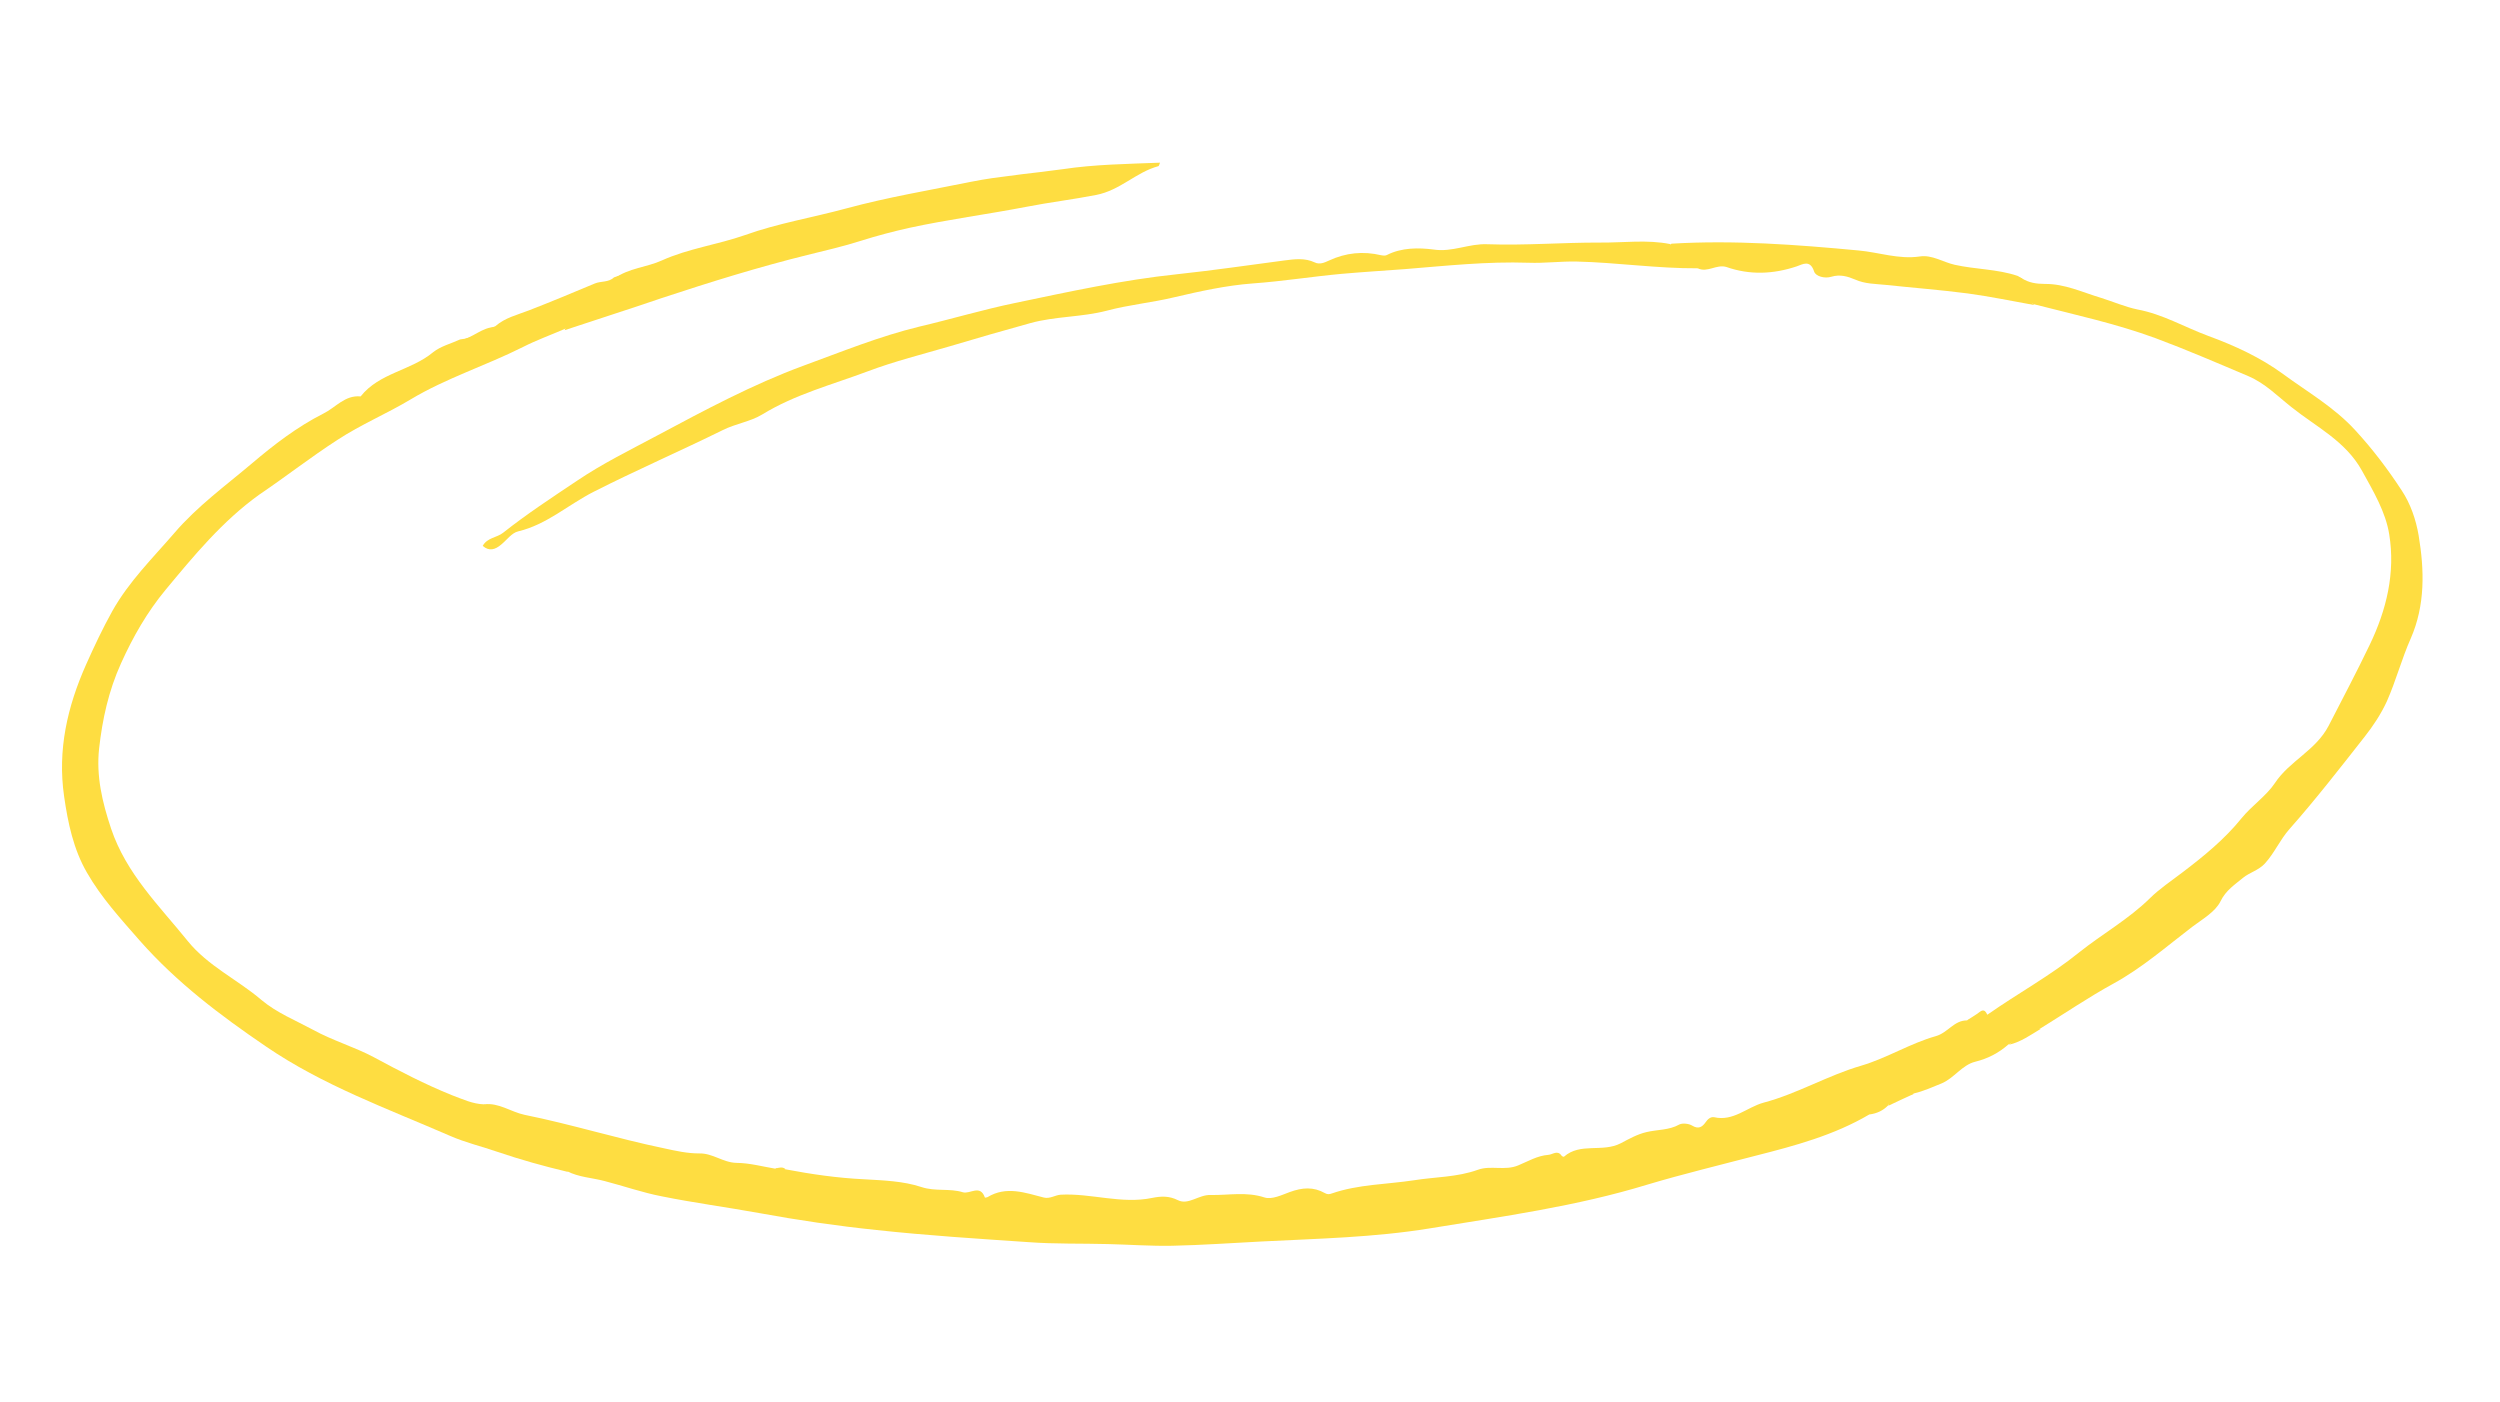 <svg width="132" height="74" viewBox="0 0 132 74" fill="none" xmlns="http://www.w3.org/2000/svg">
<g clip-path="url(#clip0_58:2172)">
<path d="M25.557 58.309C26.333 58.207 26.967 58.707 27.697 58.863C30.161 59.36 32.579 60.115 35.045 60.627C35.678 60.765 36.296 60.904 36.927 60.901C37.635 60.886 38.173 61.383 38.886 61.4C39.58 61.404 40.269 61.597 40.962 61.711C41.083 61.553 41.109 62.228 41.267 61.75C41.276 61.702 41.407 61.732 41.471 61.739C42.846 62 44.213 62.199 45.626 62.266C46.628 62.324 47.69 62.358 48.646 62.674C49.389 62.923 50.137 62.73 50.844 62.953C51.221 63.061 51.75 62.519 52.001 63.227C52.003 63.242 52.096 63.23 52.14 63.209C53.134 62.605 54.13 62.979 55.109 63.229C55.436 63.312 55.693 63.105 56.005 63.08C57.619 62.994 59.212 63.589 60.839 63.249C61.301 63.157 61.723 63.133 62.196 63.371C62.753 63.645 63.293 63.069 63.928 63.096C64.876 63.113 65.812 62.911 66.769 63.227C67.164 63.349 67.682 63.092 68.089 62.944C68.766 62.697 69.344 62.653 69.958 62.998C70.094 63.075 70.187 63.062 70.323 63.013C71.726 62.529 73.211 62.539 74.665 62.317C75.793 62.137 76.932 62.161 78.032 61.764C78.71 61.517 79.46 61.829 80.163 61.532C80.672 61.323 81.169 61.021 81.747 60.977C81.981 60.962 82.232 60.708 82.445 61.011C82.467 61.056 82.566 61.09 82.58 61.072C83.442 60.312 84.604 60.869 85.579 60.363C85.978 60.153 86.447 59.886 86.938 59.774C87.503 59.637 88.125 59.681 88.668 59.374C88.83 59.289 89.166 59.324 89.338 59.428C89.68 59.635 89.87 59.515 90.057 59.254C90.162 59.099 90.317 58.952 90.511 58.99C91.519 59.22 92.24 58.463 93.108 58.223C94.892 57.752 96.501 56.783 98.279 56.266C99.631 55.867 100.854 55.092 102.208 54.709C102.848 54.53 103.171 53.873 103.851 53.878C104.226 54.334 103.88 54.584 103.546 54.801C101.998 55.872 100.64 57.186 99.02 58.188C98.787 58.329 98.658 58.551 98.697 58.845C96.837 59.941 94.764 60.497 92.703 61.02C90.796 61.523 88.884 61.979 87.001 62.542C83.225 63.7 79.365 64.223 75.488 64.859C72.537 65.341 69.579 65.398 66.617 65.55C65.049 65.63 63.47 65.743 61.897 65.776C60.764 65.799 59.617 65.713 58.493 65.687C57.099 65.649 55.716 65.689 54.33 65.587C51.64 65.404 48.951 65.236 46.262 64.943C44.182 64.727 42.139 64.427 40.086 64.05C38.372 63.739 36.638 63.51 34.936 63.165C33.916 62.968 32.94 62.623 31.928 62.361C31.257 62.181 30.56 62.163 29.933 61.835C30.034 61.522 29.926 61.299 29.636 61.133C29.142 60.85 28.712 60.465 28.258 60.13C27.749 59.74 27.242 59.365 26.601 59.165C26.177 59.063 25.693 58.859 25.557 58.309Z" fill="#FEDD41"/>
<path d="M25.559 58.309C27.134 59.127 28.576 60.136 30.034 61.144C30.484 61.447 30.483 61.684 29.939 61.866C28.701 61.571 27.473 61.228 26.267 60.818C25.441 60.532 24.578 60.33 23.774 59.978C20.461 58.536 17.05 57.312 14.034 55.248C11.625 53.608 9.33 51.875 7.384 49.67C6.382 48.524 5.35 47.398 4.593 46.078C3.879 44.846 3.585 43.45 3.384 42.041C3.032 39.595 3.553 37.318 4.552 35.074C4.979 34.118 5.423 33.177 5.934 32.258C6.816 30.691 8.061 29.471 9.211 28.137C10.415 26.733 11.898 25.654 13.29 24.478C14.454 23.489 15.686 22.539 17.077 21.835C17.729 21.513 18.21 20.851 19.041 20.931C20.029 19.681 21.702 19.572 22.868 18.598C23.268 18.278 23.818 18.142 24.294 17.922C24.981 17.864 25.543 17.459 26.159 17.22C26.668 16.774 27.311 16.627 27.927 16.388C29.098 15.935 30.25 15.452 31.401 14.97C31.73 14.832 32.136 14.921 32.416 14.647C32.7 14.531 32.997 14.508 33.276 14.345C33.421 14.247 33.709 14.162 33.831 14.367C33.95 14.556 33.773 14.769 33.617 14.9C33.237 15.249 32.819 15.556 32.402 15.864C31.579 16.445 30.633 16.806 29.808 17.372C29.076 17.689 28.323 17.961 27.613 18.322C25.659 19.305 23.568 19.958 21.681 21.089C20.438 21.836 19.062 22.411 17.827 23.22C16.416 24.13 15.085 25.173 13.694 26.113C11.733 27.521 10.237 29.343 8.738 31.148C7.772 32.316 7.027 33.613 6.391 35.021C5.731 36.48 5.406 37.974 5.232 39.527C5.076 40.983 5.396 42.344 5.865 43.75C6.668 46.136 8.403 47.817 9.911 49.685C10.984 51.011 12.545 51.721 13.807 52.801C14.622 53.483 15.604 53.874 16.521 54.369C17.559 54.943 18.724 55.279 19.742 55.823C21.083 56.546 22.438 57.252 23.854 57.823C24.418 58.032 24.957 58.293 25.559 58.309Z" fill="#FEDD41"/>
<path d="M98.712 58.843C97.978 58.545 98.553 58.233 98.773 58.11C99.871 57.461 100.817 56.611 101.841 55.877C102.461 55.433 102.913 54.79 103.664 54.502C103.919 54.405 103.898 54.124 103.85 53.878C104.197 53.754 104.537 53.583 104.931 53.578C106.535 52.453 108.258 51.517 109.77 50.293C110.998 49.312 112.38 48.546 113.526 47.418C114 46.946 114.667 46.495 115.241 46.057C116.345 45.218 117.457 44.315 118.353 43.204C118.882 42.55 119.665 42.022 120.113 41.348C120.889 40.173 122.27 39.629 122.95 38.325C123.679 36.905 124.425 35.498 125.119 34.05C126.011 32.198 126.48 30.243 126.152 28.22C125.964 27.03 125.317 25.948 124.716 24.86C123.847 23.286 122.298 22.543 120.993 21.5C120.254 20.919 119.614 20.246 118.711 19.86C117.09 19.174 115.468 18.472 113.809 17.854C111.72 17.087 109.544 16.616 107.388 16.063C106.847 15.787 106.231 15.663 105.751 15.253C105.574 15.102 105.377 14.923 105.486 14.672C105.631 14.338 105.859 14.513 106.064 14.628C106.284 14.741 106.527 14.551 106.734 14.682C107.114 14.932 107.516 14.989 107.974 14.992C109.014 14.982 109.94 15.428 110.926 15.725C111.567 15.924 112.203 16.203 112.852 16.339C114.195 16.588 115.342 17.274 116.602 17.739C117.995 18.25 119.355 18.876 120.542 19.746C121.834 20.696 123.232 21.49 124.356 22.715C125.276 23.714 126.078 24.776 126.809 25.894C127.281 26.605 127.565 27.451 127.704 28.269C128.007 30.09 128.061 31.944 127.284 33.718C126.809 34.79 126.504 35.95 126.03 37.022C125.723 37.693 125.302 38.332 124.842 38.913C123.558 40.548 122.276 42.2 120.888 43.77C120.38 44.341 120.093 45.041 119.582 45.597C119.251 45.956 118.776 46.066 118.434 46.347C118.008 46.703 117.526 47.003 117.241 47.593C116.967 48.149 116.277 48.539 115.745 48.94C114.397 49.969 113.11 51.1 111.594 51.931C110.269 52.657 109.009 53.516 107.71 54.318C107.098 54.461 106.602 54.889 106.037 55.152C105.528 55.598 104.967 55.892 104.294 56.059C103.591 56.231 103.178 56.932 102.505 57.209C102.025 57.399 101.564 57.617 101.059 57.731C100.62 57.993 99.917 57.691 99.691 58.368C99.426 58.639 99.1 58.792 98.712 58.843Z" fill="#FEDD41"/>
<path d="M89.642 14.166C87.498 14.18 85.374 13.86 83.237 13.809C82.398 13.793 81.545 13.905 80.705 13.873C78.518 13.798 76.356 14.034 74.185 14.209C73.076 14.292 71.949 14.361 70.842 14.459C69.282 14.601 67.722 14.853 66.143 14.966C64.737 15.071 63.342 15.381 61.964 15.704C60.802 15.982 59.601 16.093 58.443 16.403C57.116 16.75 55.72 16.697 54.411 17.058C52.995 17.449 51.581 17.856 50.169 18.278C48.711 18.706 47.228 19.074 45.815 19.607C43.935 20.311 41.983 20.82 40.245 21.884C39.617 22.266 38.841 22.368 38.16 22.71C35.893 23.828 33.594 24.824 31.331 25.973C30 26.652 28.86 27.701 27.36 28.056C27.023 28.132 26.757 28.514 26.458 28.758C26.145 29.02 25.828 29.125 25.488 28.822C25.73 28.38 26.236 28.393 26.565 28.129C27.808 27.145 29.13 26.278 30.45 25.395C31.812 24.474 33.265 23.763 34.71 22.99C37.216 21.651 39.752 20.293 42.416 19.312C44.433 18.574 46.425 17.76 48.535 17.247C50.218 16.852 51.903 16.347 53.593 15.998C56.434 15.405 59.271 14.78 62.166 14.478C64.049 14.278 65.937 13.999 67.814 13.752C68.357 13.681 68.9 13.61 69.421 13.857C69.674 13.981 69.928 13.869 70.166 13.759C71.058 13.342 71.977 13.253 72.922 13.476C73.019 13.495 73.147 13.509 73.22 13.468C74.004 13.066 74.904 13.074 75.691 13.175C76.689 13.328 77.557 12.851 78.541 12.896C80.523 12.967 82.505 12.801 84.494 12.808C85.726 12.819 86.965 12.641 88.197 12.889C88.233 13.405 88.656 13.507 88.999 13.715C89.266 13.822 89.665 13.738 89.642 14.166Z" fill="#FEDD41"/>
<path d="M29.813 17.434C30.051 16.724 30.786 16.675 31.299 16.371C32.192 15.844 33.015 15.262 33.844 14.491C33.255 14.332 32.916 14.991 32.437 14.707C33.184 14.152 34.143 14.12 34.961 13.745C36.347 13.121 37.882 12.92 39.331 12.414C41.063 11.792 42.917 11.486 44.714 10.997C46.863 10.415 49.071 10.046 51.253 9.602C52.852 9.282 54.508 9.159 56.119 8.932C57.806 8.678 59.523 8.658 61.249 8.589C61.213 8.673 61.194 8.77 61.163 8.774C59.989 9.086 59.153 10.047 57.876 10.294C56.66 10.532 55.418 10.68 54.202 10.918C52.14 11.315 50.046 11.59 48.006 12.032C47.163 12.221 46.309 12.444 45.46 12.713C44.537 13.008 43.572 13.229 42.624 13.464C40.042 14.103 37.495 14.895 34.954 15.733C33.248 16.32 31.521 16.862 29.813 17.434Z" fill="#FEDD41"/>
<path d="M89.642 14.166C89.204 13.956 88.764 13.73 88.311 13.521C87.89 13.324 87.91 13.116 88.256 12.866C91.559 12.668 94.842 12.916 98.133 13.225C99.203 13.321 100.247 13.704 101.362 13.542C102.011 13.441 102.584 13.839 103.202 13.979C104.308 14.228 105.456 14.203 106.53 14.567C106.613 14.603 106.686 14.673 106.771 14.724C106.394 14.853 106.016 15.218 105.635 14.605C105.959 15.509 106.883 15.577 107.411 16.107C106.247 15.897 105.079 15.656 103.906 15.495C102.461 15.306 101.011 15.197 99.555 15.041C99.011 14.986 98.476 14.994 97.956 14.762C97.555 14.594 97.161 14.472 96.69 14.613C96.357 14.72 95.867 14.595 95.786 14.337C95.575 13.687 95.169 13.961 94.867 14.064C93.627 14.479 92.388 14.531 91.147 14.095C90.622 13.943 90.148 14.415 89.642 14.166Z" fill="#FEDD41"/>
<path d="M106.07 55.164C106.57 54.767 107.005 54.237 107.743 54.329C107.202 54.652 106.698 55.018 106.07 55.164Z" fill="#FEDD41"/>
<path d="M99.71 58.381C99.659 57.993 99.685 57.706 100.232 57.792C100.506 57.835 100.797 57.765 101.078 57.744C100.631 57.945 100.171 58.163 99.71 58.381Z" fill="#FEDD41"/>
<path d="M26.164 17.266C25.601 17.672 25.031 18.015 24.299 17.969C24.962 17.85 25.453 17.265 26.164 17.266Z" fill="#FEDD41"/>
<path d="M41.467 61.724C41.396 61.78 41.282 61.874 41.286 61.905C41.355 62.07 41.75 61.955 41.62 62.287C41.595 62.338 41.398 62.395 41.361 62.353C41.218 62.23 40.859 62.261 40.956 61.917C40.979 61.851 40.953 61.775 40.943 61.698C41.127 61.658 41.307 61.587 41.467 61.724Z" fill="#FEDD41"/>
<path d="M104.932 53.578C104.649 53.947 104.221 53.814 103.851 53.878C104.083 53.721 104.319 53.596 104.533 53.426C104.763 53.254 104.847 53.416 104.932 53.578Z" fill="#FEDD41"/>
</g>
<defs>
<clipPath id="clip0_58:2172">
<rect width="125.073" height="58.02" fill="white" transform="translate(0 16.286) rotate(-7.482)"/>
</clipPath>
</defs>
</svg>
